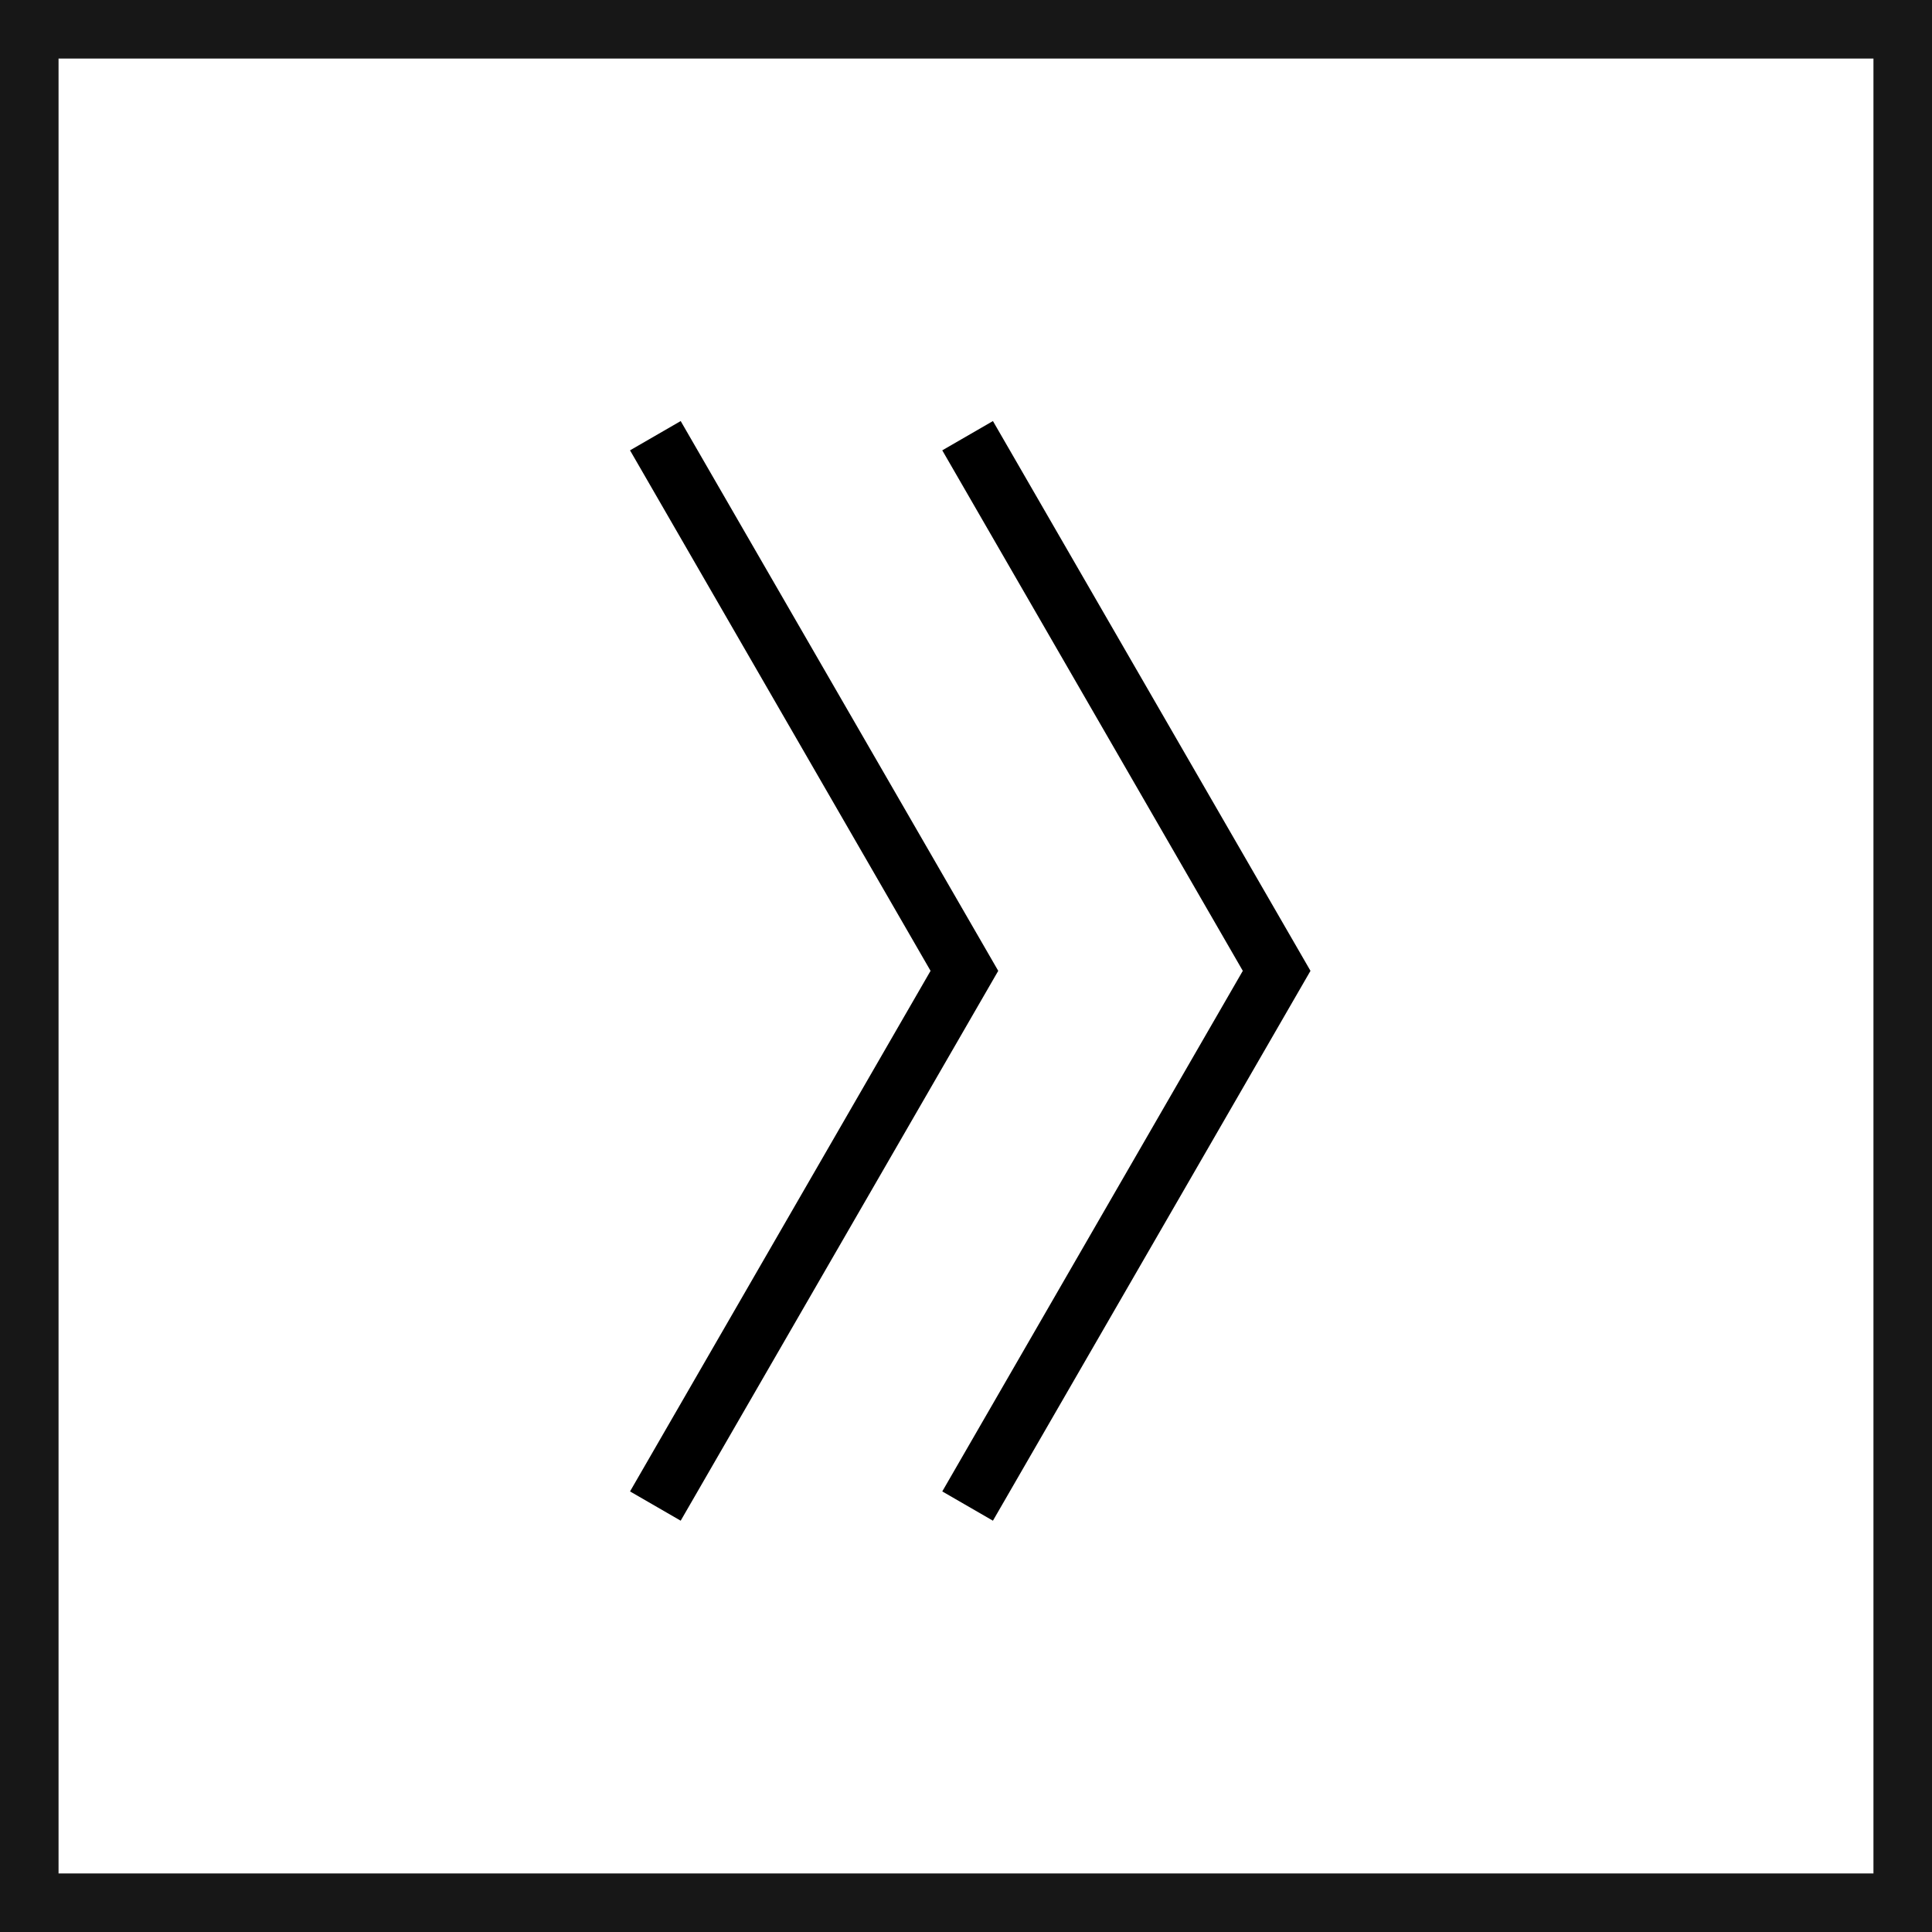 <svg xmlns="http://www.w3.org/2000/svg" viewBox="0 0 24.75 24.75"><defs><style>.cls-1{fill:none;stroke:#171717;stroke-miterlimit:10;stroke-width:0.75px;}</style></defs><title>ChevronDoubleRight</title><g id="Ebene_2" data-name="Ebene 2"><g id="Ebene_1-2" data-name="Ebene 1"><polygon points="12.72 19.481 12.071 19.106 15.921 12.437 12.071 5.769 12.72 5.394 16.788 12.437 12.72 19.481"/><polygon points="8.72 19.481 8.071 19.106 11.921 12.437 8.071 5.769 8.72 5.394 12.788 12.437 8.72 19.481"/><rect class="cls-1" x="0.375" y="0.375" width="24" height="24"/></g></g></svg>
